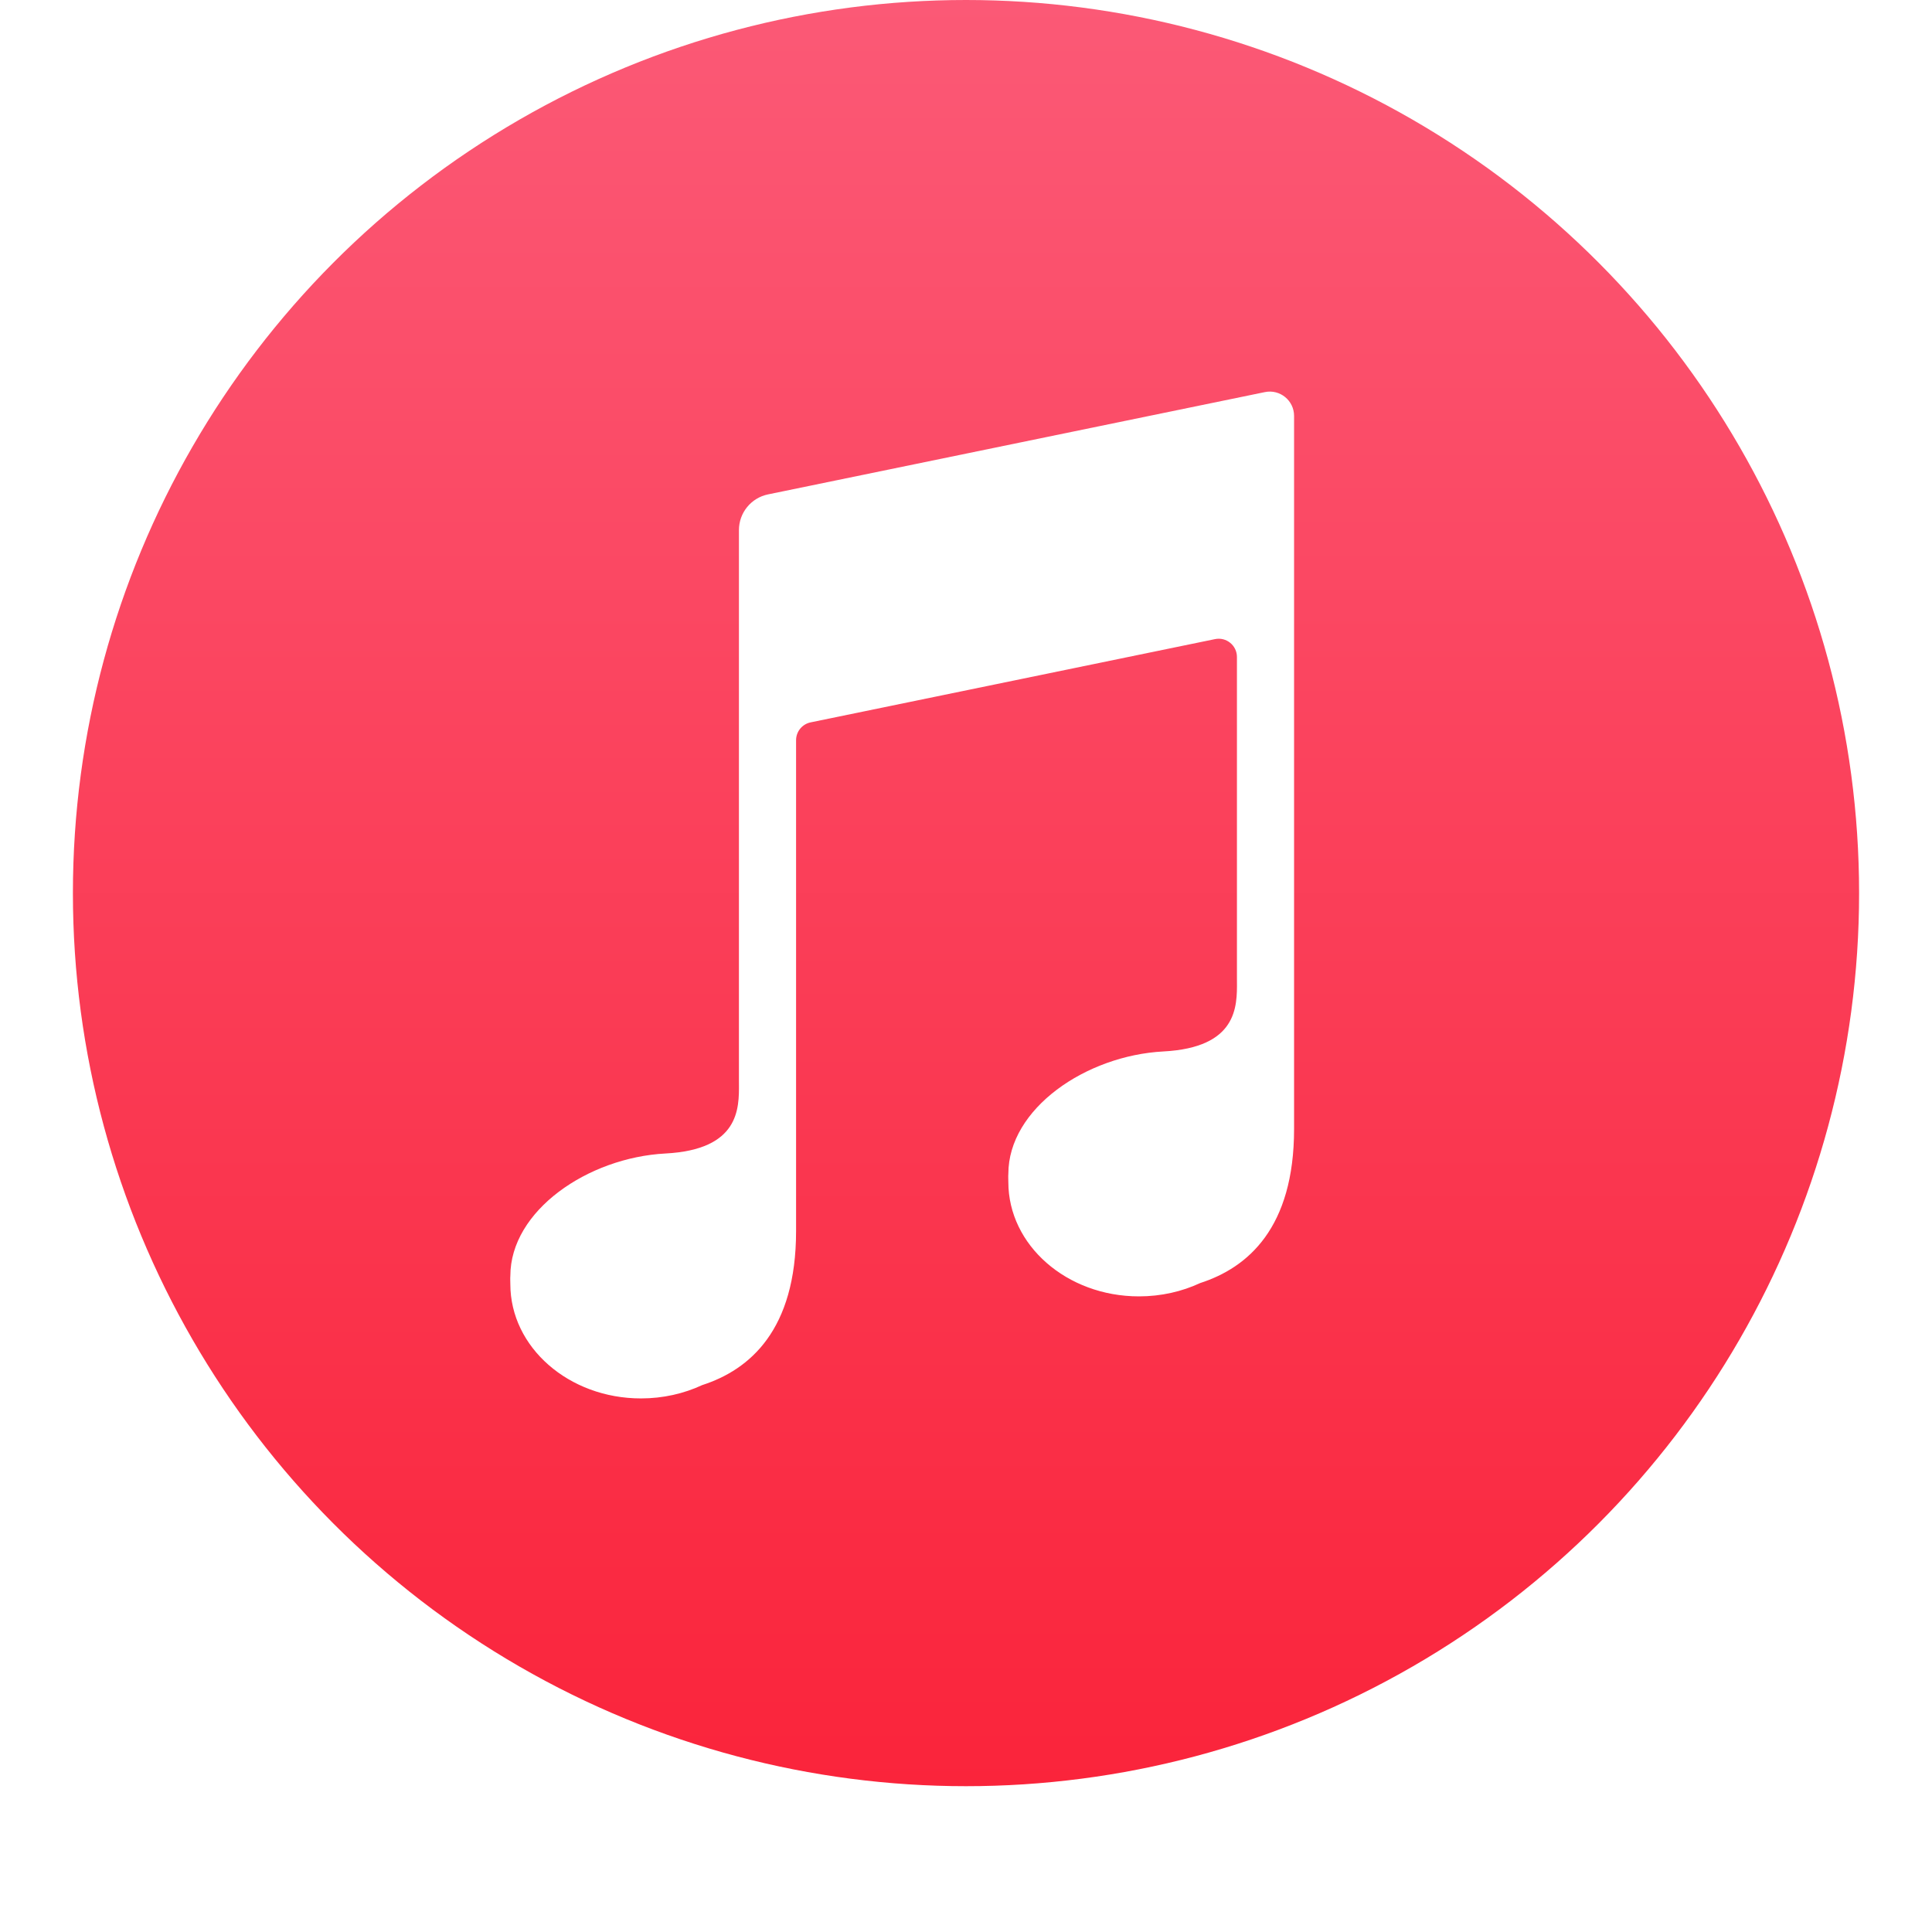<svg class="svg-icon" width="106" height="106" viewBox="0 0 106 106" fill="none" xmlns="http://www.w3.org/2000/svg"
    xmlns:xlink="http://www.w3.org/1999/xlink">
    <defs>
        <linearGradient id="paint_linear_1_42_0" x1="53" y1="0" x2="53" y2="98"
            gradientUnits="userSpaceOnUse">
            <stop stop-color="#FB5976" />
            <stop offset="1" stop-color="#FA243B" />
        </linearGradient>
    </defs>
    <g filter="url(#filter_1_42_dd)">
        <circle id="Ellipse 60" cx="53" cy="49" r="49" fill="url(#paint_linear_1_42_0)" />
    </g>
    <g filter="url(#filter_1_43_dd)">
        <path class="hover-effect" id="Apple Music Icon"
            d="M69.398 21.513L42.138 27.125C41.209 27.316 40.542 28.135 40.542 29.084L40.542 40.443L40.542 59.256C40.542 59.318 40.542 59.382 40.543 59.449C40.553 60.822 40.569 63.074 36.51 63.287C32.255 63.511 28 66.423 28 70.006C27.988 70.153 28 70.304 28 70.454C28 73.917 31.209 76.725 35.167 76.725C36.381 76.725 37.524 76.46 38.526 75.994C41.141 75.149 43.677 72.969 43.677 67.542L43.677 40.613C43.677 40.138 44.011 39.729 44.475 39.633L66.663 35.065C67.283 34.938 67.865 35.411 67.865 36.045L67.865 53.657C67.865 53.719 67.865 53.783 67.866 53.849C67.876 55.223 67.892 57.474 63.833 57.688C59.578 57.912 55.323 60.824 55.323 64.407C55.311 64.554 55.323 64.705 55.323 64.855C55.323 68.318 58.531 71.126 62.489 71.126C63.704 71.126 64.847 70.862 65.849 70.395C68.464 69.55 71 67.37 71 61.943L71 34.172L71 33.277L71 22.819C71 21.974 70.225 21.342 69.398 21.513Z"
            clip-rule="evenodd" fill-rule="evenodd" fill="#FFFFFF" fill-opacity="1" />
    </g>
</svg>